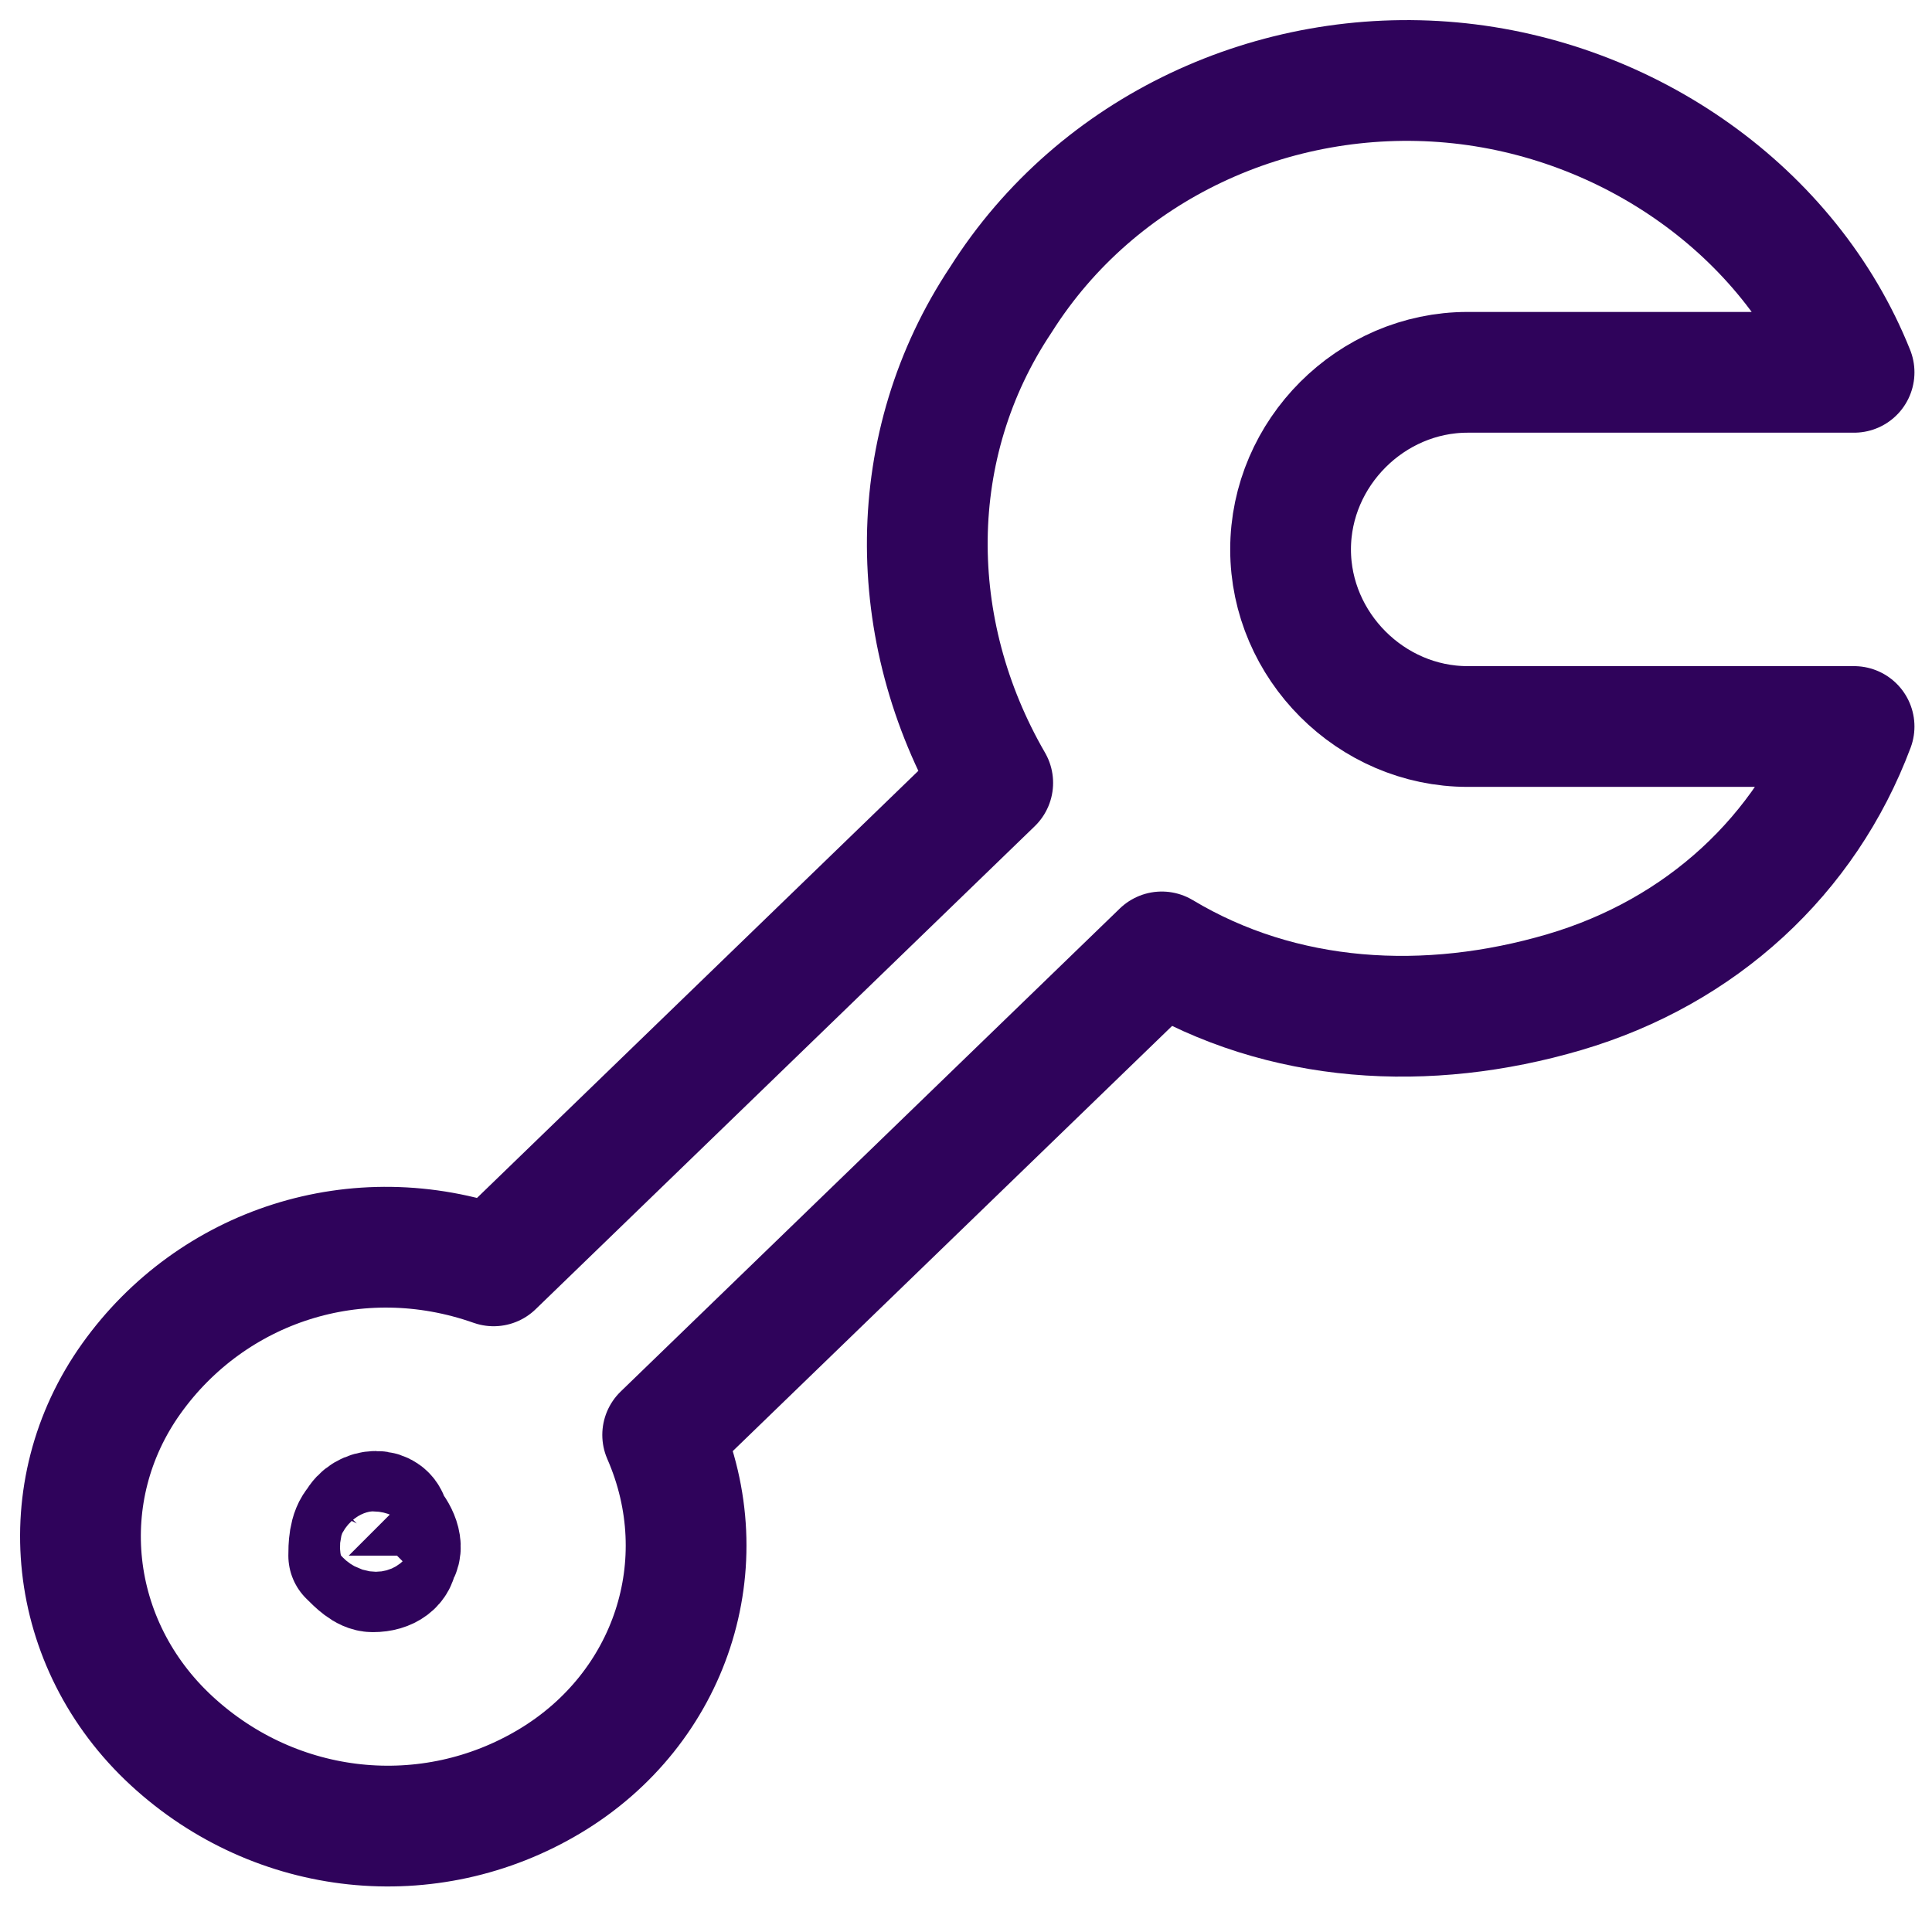 <svg viewBox="0 0 24 24" fill="none" xmlns="http://www.w3.org/2000/svg">
<path d="M4.432 18.925C4.332 19.025 4.332 19.225 4.332 19.325C4.432 19.425 4.532 19.525 4.632 19.525C4.832 19.525 4.932 19.425 4.932 19.325C5.032 19.225 4.932 19.025 4.832 18.925C4.832 18.725 4.532 18.725 4.432 18.925Z" stroke="#2F035B" stroke-width="1.5" stroke-linecap="round" stroke-linejoin="round"/>
<path d="M18.232 9.025C17.032 9.025 16.032 8.025 16.032 6.825C16.032 5.625 17.032 4.625 18.232 4.625H23.032C22.232 2.625 20.232 1.225 18.032 1.025C15.832 0.825 13.632 1.825 12.432 3.725C11.232 5.525 11.232 7.825 12.332 9.725L6.132 15.725C4.432 15.125 2.632 15.725 1.632 17.125C0.632 18.525 0.832 20.425 2.132 21.625C3.432 22.825 5.332 23.025 6.832 22.125C8.332 21.225 8.932 19.425 8.232 17.825L14.432 11.825C15.932 12.725 17.732 12.825 19.432 12.325C21.132 11.825 22.432 10.625 23.032 9.025H18.232Z" stroke="#2F035B" stroke-width="1.5" stroke-linecap="round" stroke-linejoin="round"/>
</svg>
